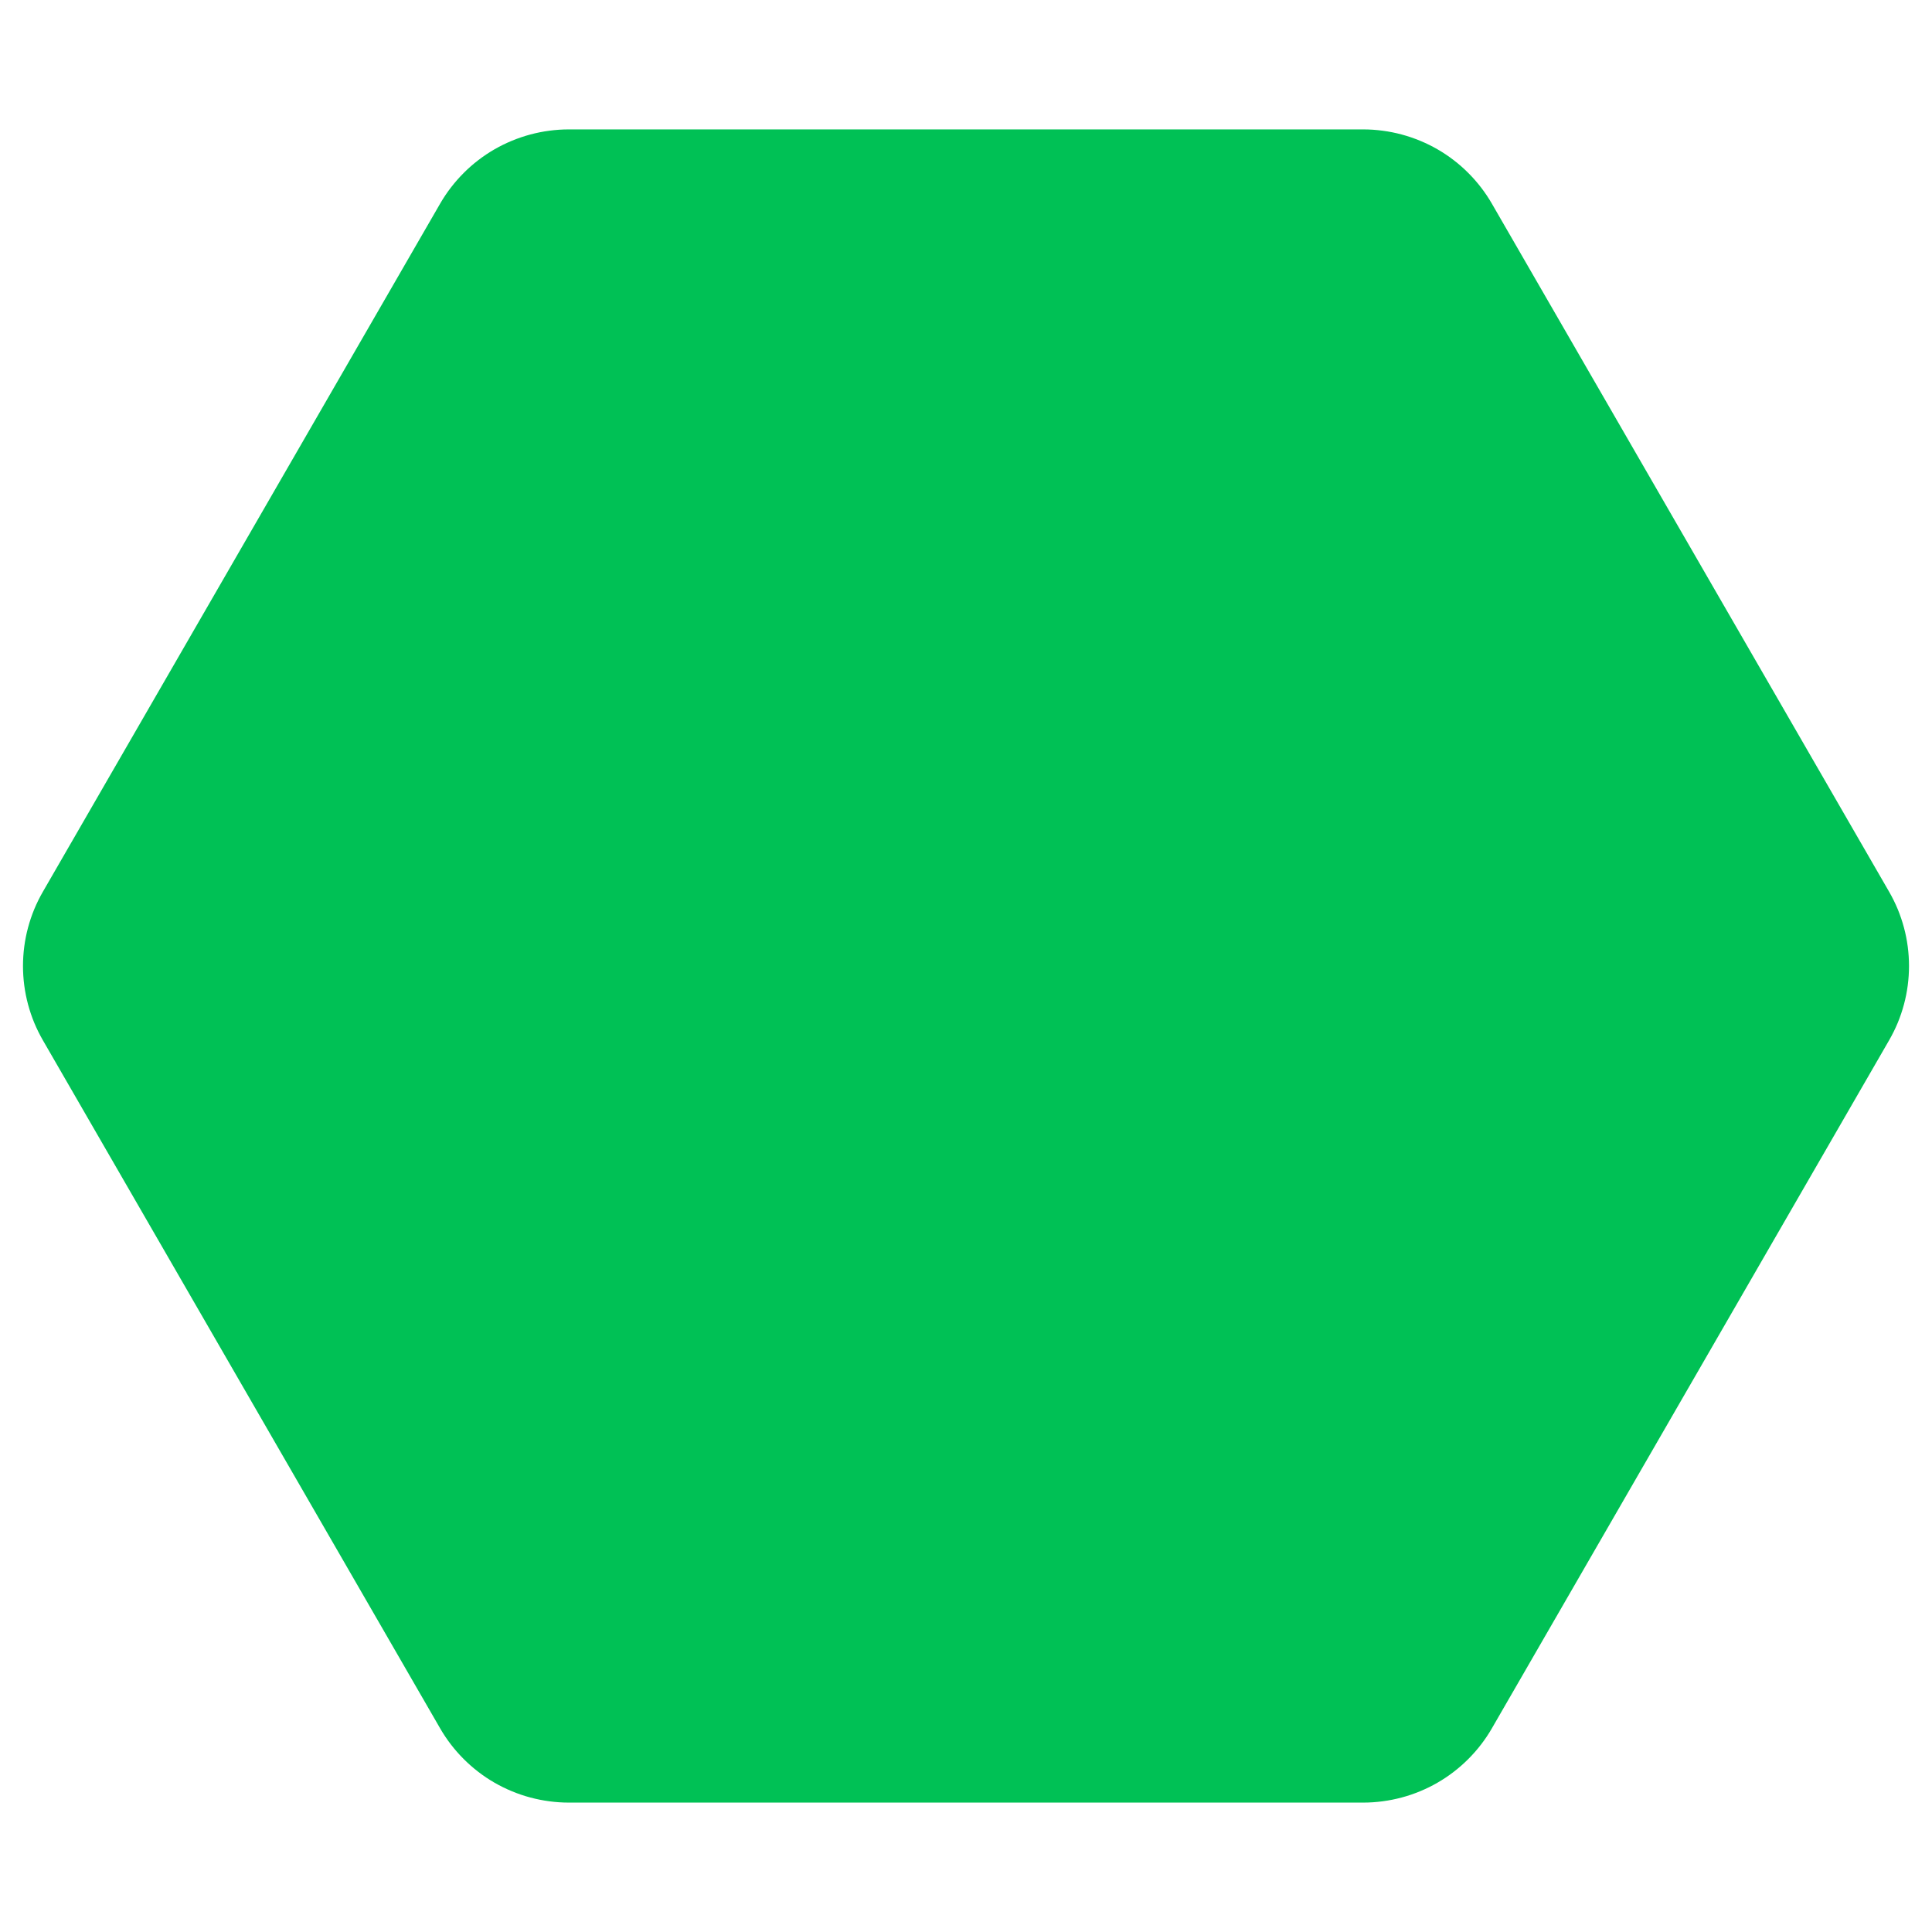 <svg xmlns="http://www.w3.org/2000/svg" xmlns:xlink="http://www.w3.org/1999/xlink" fill="none" version="1.1" width="52" height="52" viewBox="0 0 52 52"><g style="mix-blend-mode:passthrough"><path d="M46.517,63.845Q46.744,63.976,46.952,64.136Q47.16,64.296,47.345,64.481Q47.531,64.666,47.69,64.874Q47.85,65.082,47.981,65.309Q48.112,65.537,48.212,65.779Q48.312,66.021,48.38,66.274Q48.448,66.527,48.482,66.787Q48.517,67.047,48.517,67.309L48.517,88.691Q48.517,88.953,48.482,89.213Q48.448,89.473,48.38,89.726Q48.312,89.979,48.212,90.221Q48.112,90.464,47.981,90.691Q47.85,90.918,47.69,91.126Q47.531,91.334,47.345,91.519Q47.16,91.704,46.952,91.864Q46.744,92.024,46.517,92.155L28,102.845Q27.773,102.976,27.531,103.077Q27.288,103.177,27.035,103.245Q26.782,103.313,26.522,103.347Q26.262,103.381,26,103.381Q25.738,103.381,25.478,103.347Q25.218,103.313,24.965,103.245Q24.712,103.177,24.469,103.077Q24.227,102.976,24,102.845L5.483,92.155Q5.256,92.024,5.048,91.864Q4.84,91.704,4.655,91.519Q4.47,91.334,4.31,91.126Q4.15,90.918,4.019,90.691Q3.888,90.464,3.788,90.221Q3.687,89.979,3.62,89.726Q3.552,89.473,3.518,89.213Q3.483,88.953,3.483,88.691L3.483,67.309Q3.483,67.047,3.518,66.787Q3.552,66.527,3.62,66.274Q3.687,66.021,3.788,65.779Q3.888,65.537,4.019,65.309Q4.15,65.082,4.31,64.874Q4.47,64.666,4.655,64.481Q4.84,64.296,5.048,64.136Q5.256,63.976,5.483,63.845L24,53.155Q24.227,53.024,24.469,52.923Q24.712,52.823,24.965,52.755Q25.218,52.687,25.478,52.653Q25.738,52.619,26,52.619Q26.262,52.619,26.522,52.653Q26.782,52.687,27.035,52.755Q27.288,52.823,27.531,52.923Q27.773,53.024,28,53.155L46.517,63.845Z" transform="matrix(0,-1,1,0,-52,52)" fill="#00C155" fill-opacity="1"/></g></svg>